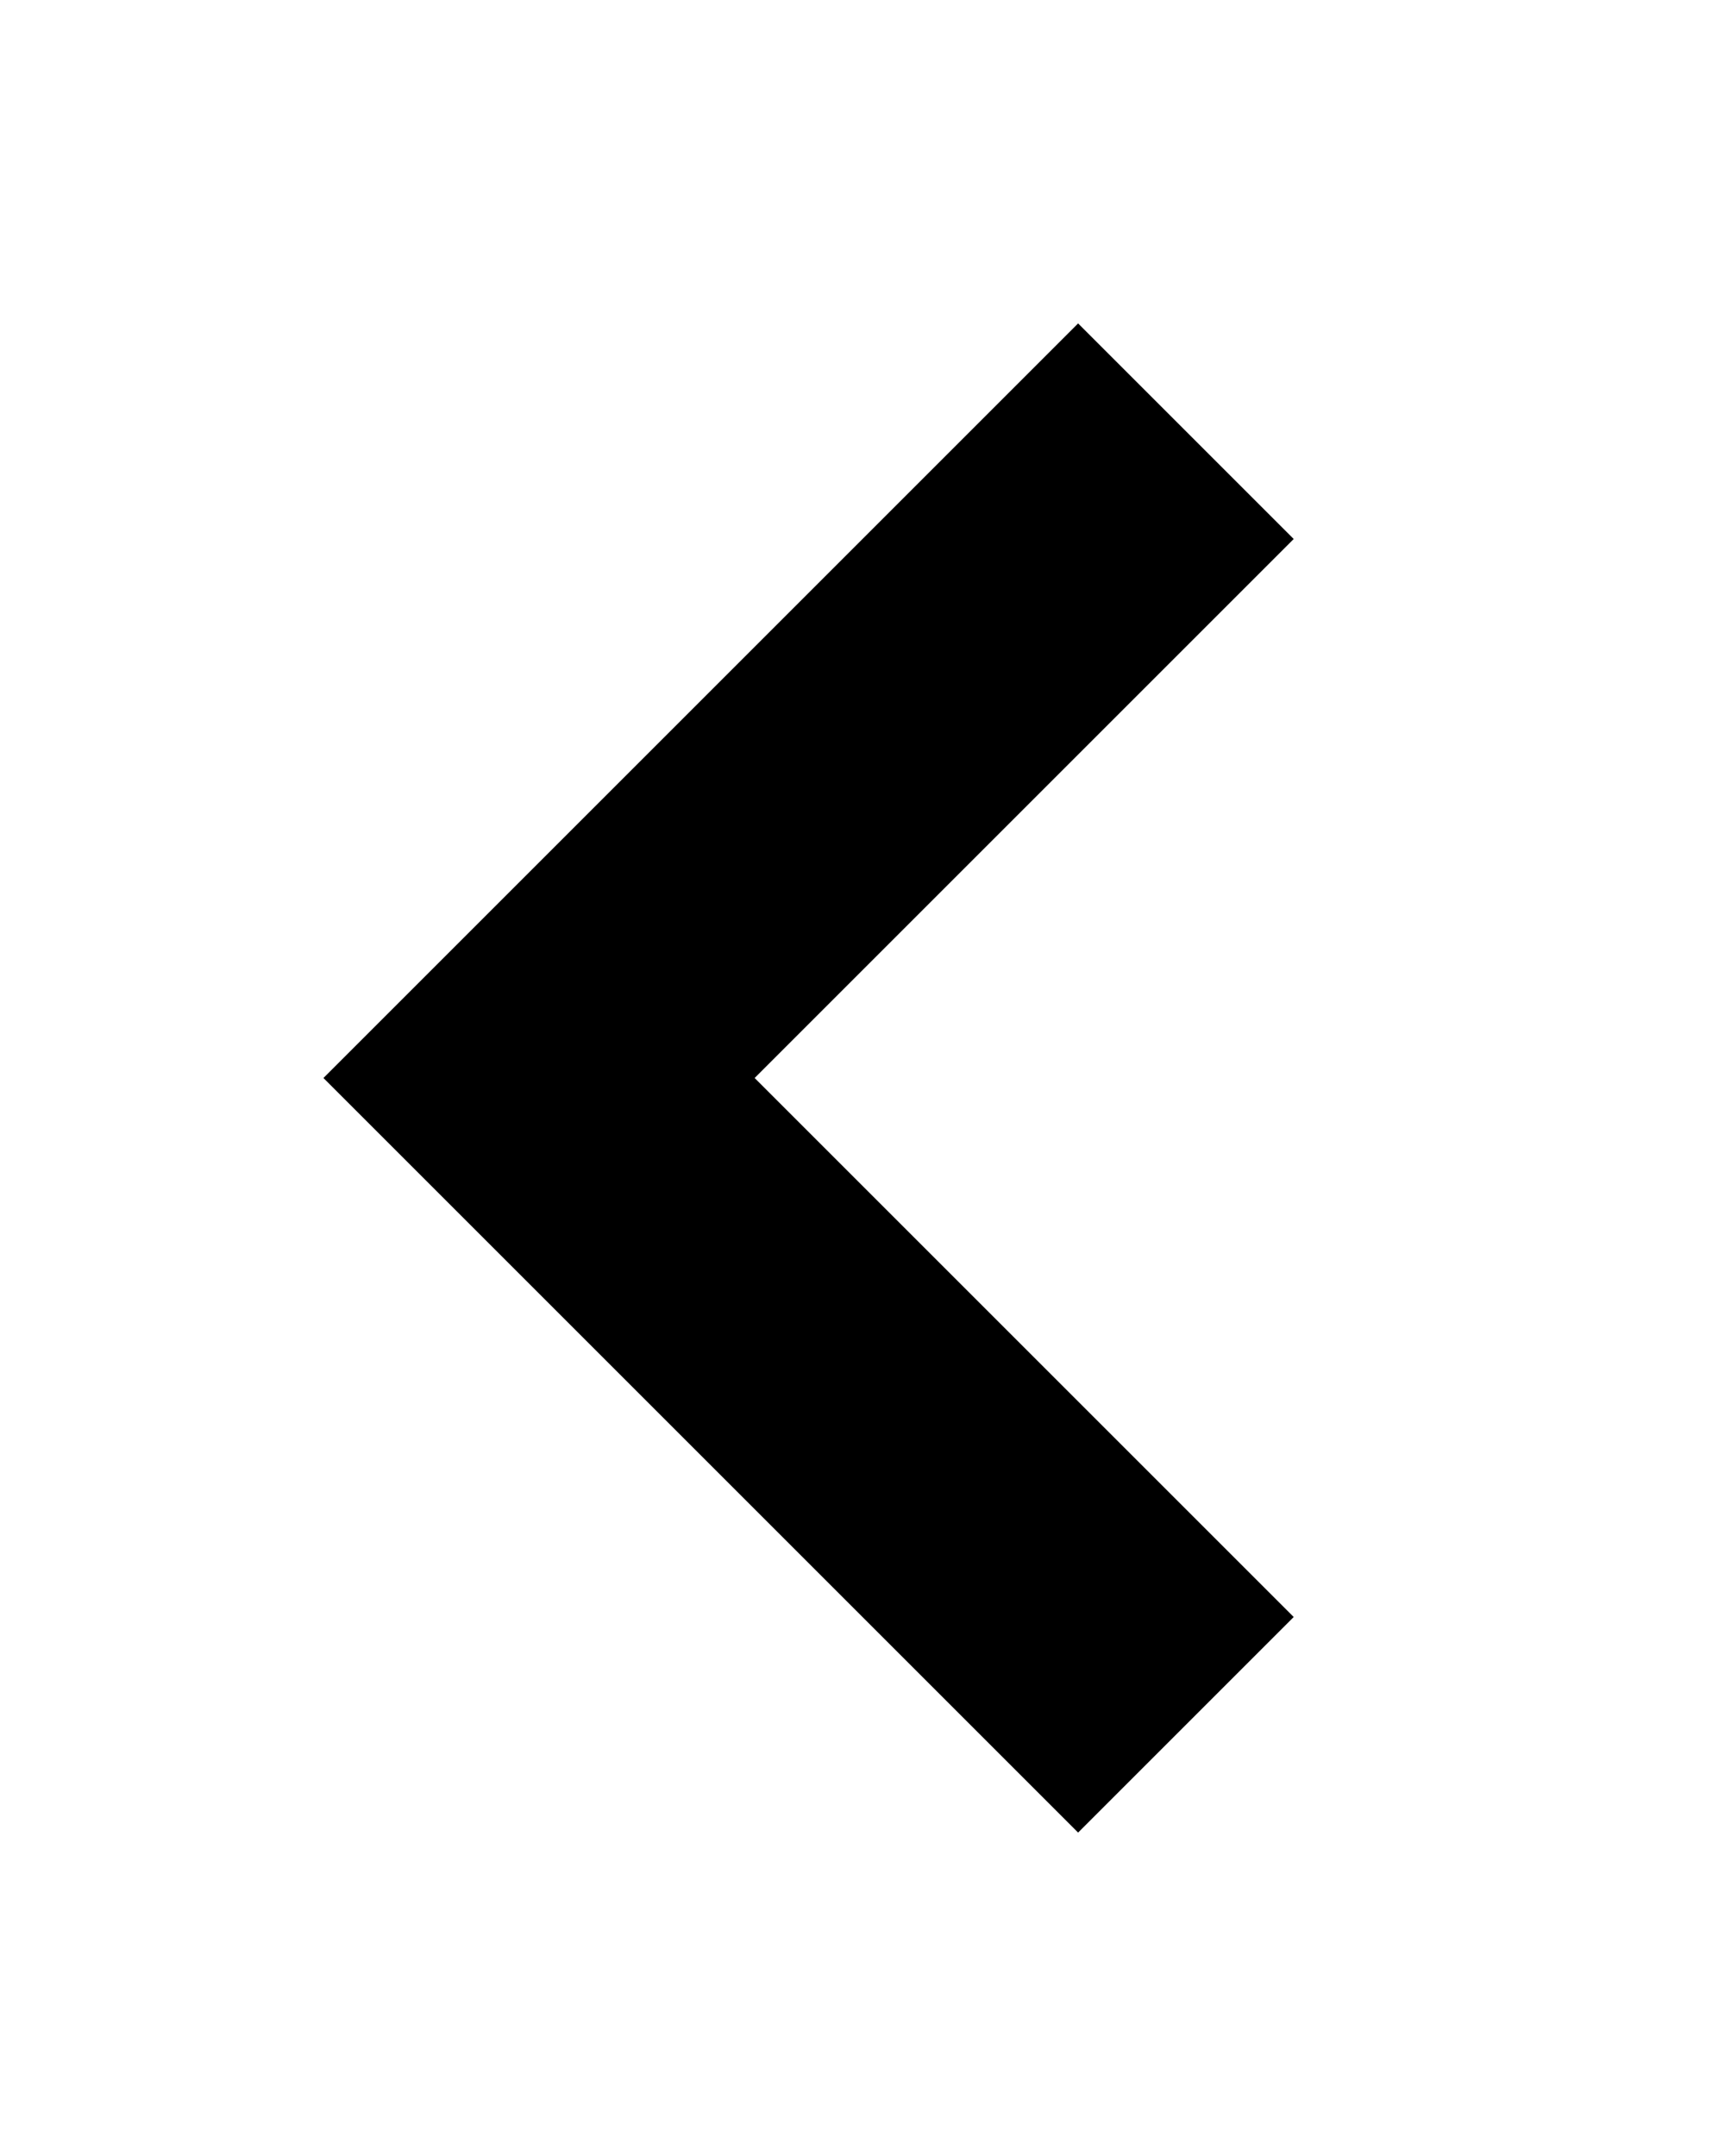 <?xml version="1.0" encoding="utf-8"?>
<!-- Generator: Adobe Illustrator 16.1.0, SVG Export Plug-In . SVG Version: 6.00 Build 0)  -->
<!DOCTYPE svg PUBLIC "-//W3C//DTD SVG 1.1//EN" "http://www.w3.org/Graphics/SVG/1.1/DTD/svg11.dtd">
<svg version="1.1" id="Layer_1" xmlns="http://www.w3.org/2000/svg" xmlns:xlink="http://www.w3.org/1999/xlink" x="0px" y="0px"
	 width="16px" height="20px" viewBox="0 0 512 512" enable-background="new 0 0 512 512" xml:space="preserve">
<g>
</g>
<polygon points="96,256 319.996,32.003 383.989,95.997 223.985,256 383.989,416.004 319.996,479.996 "/>
</svg>
